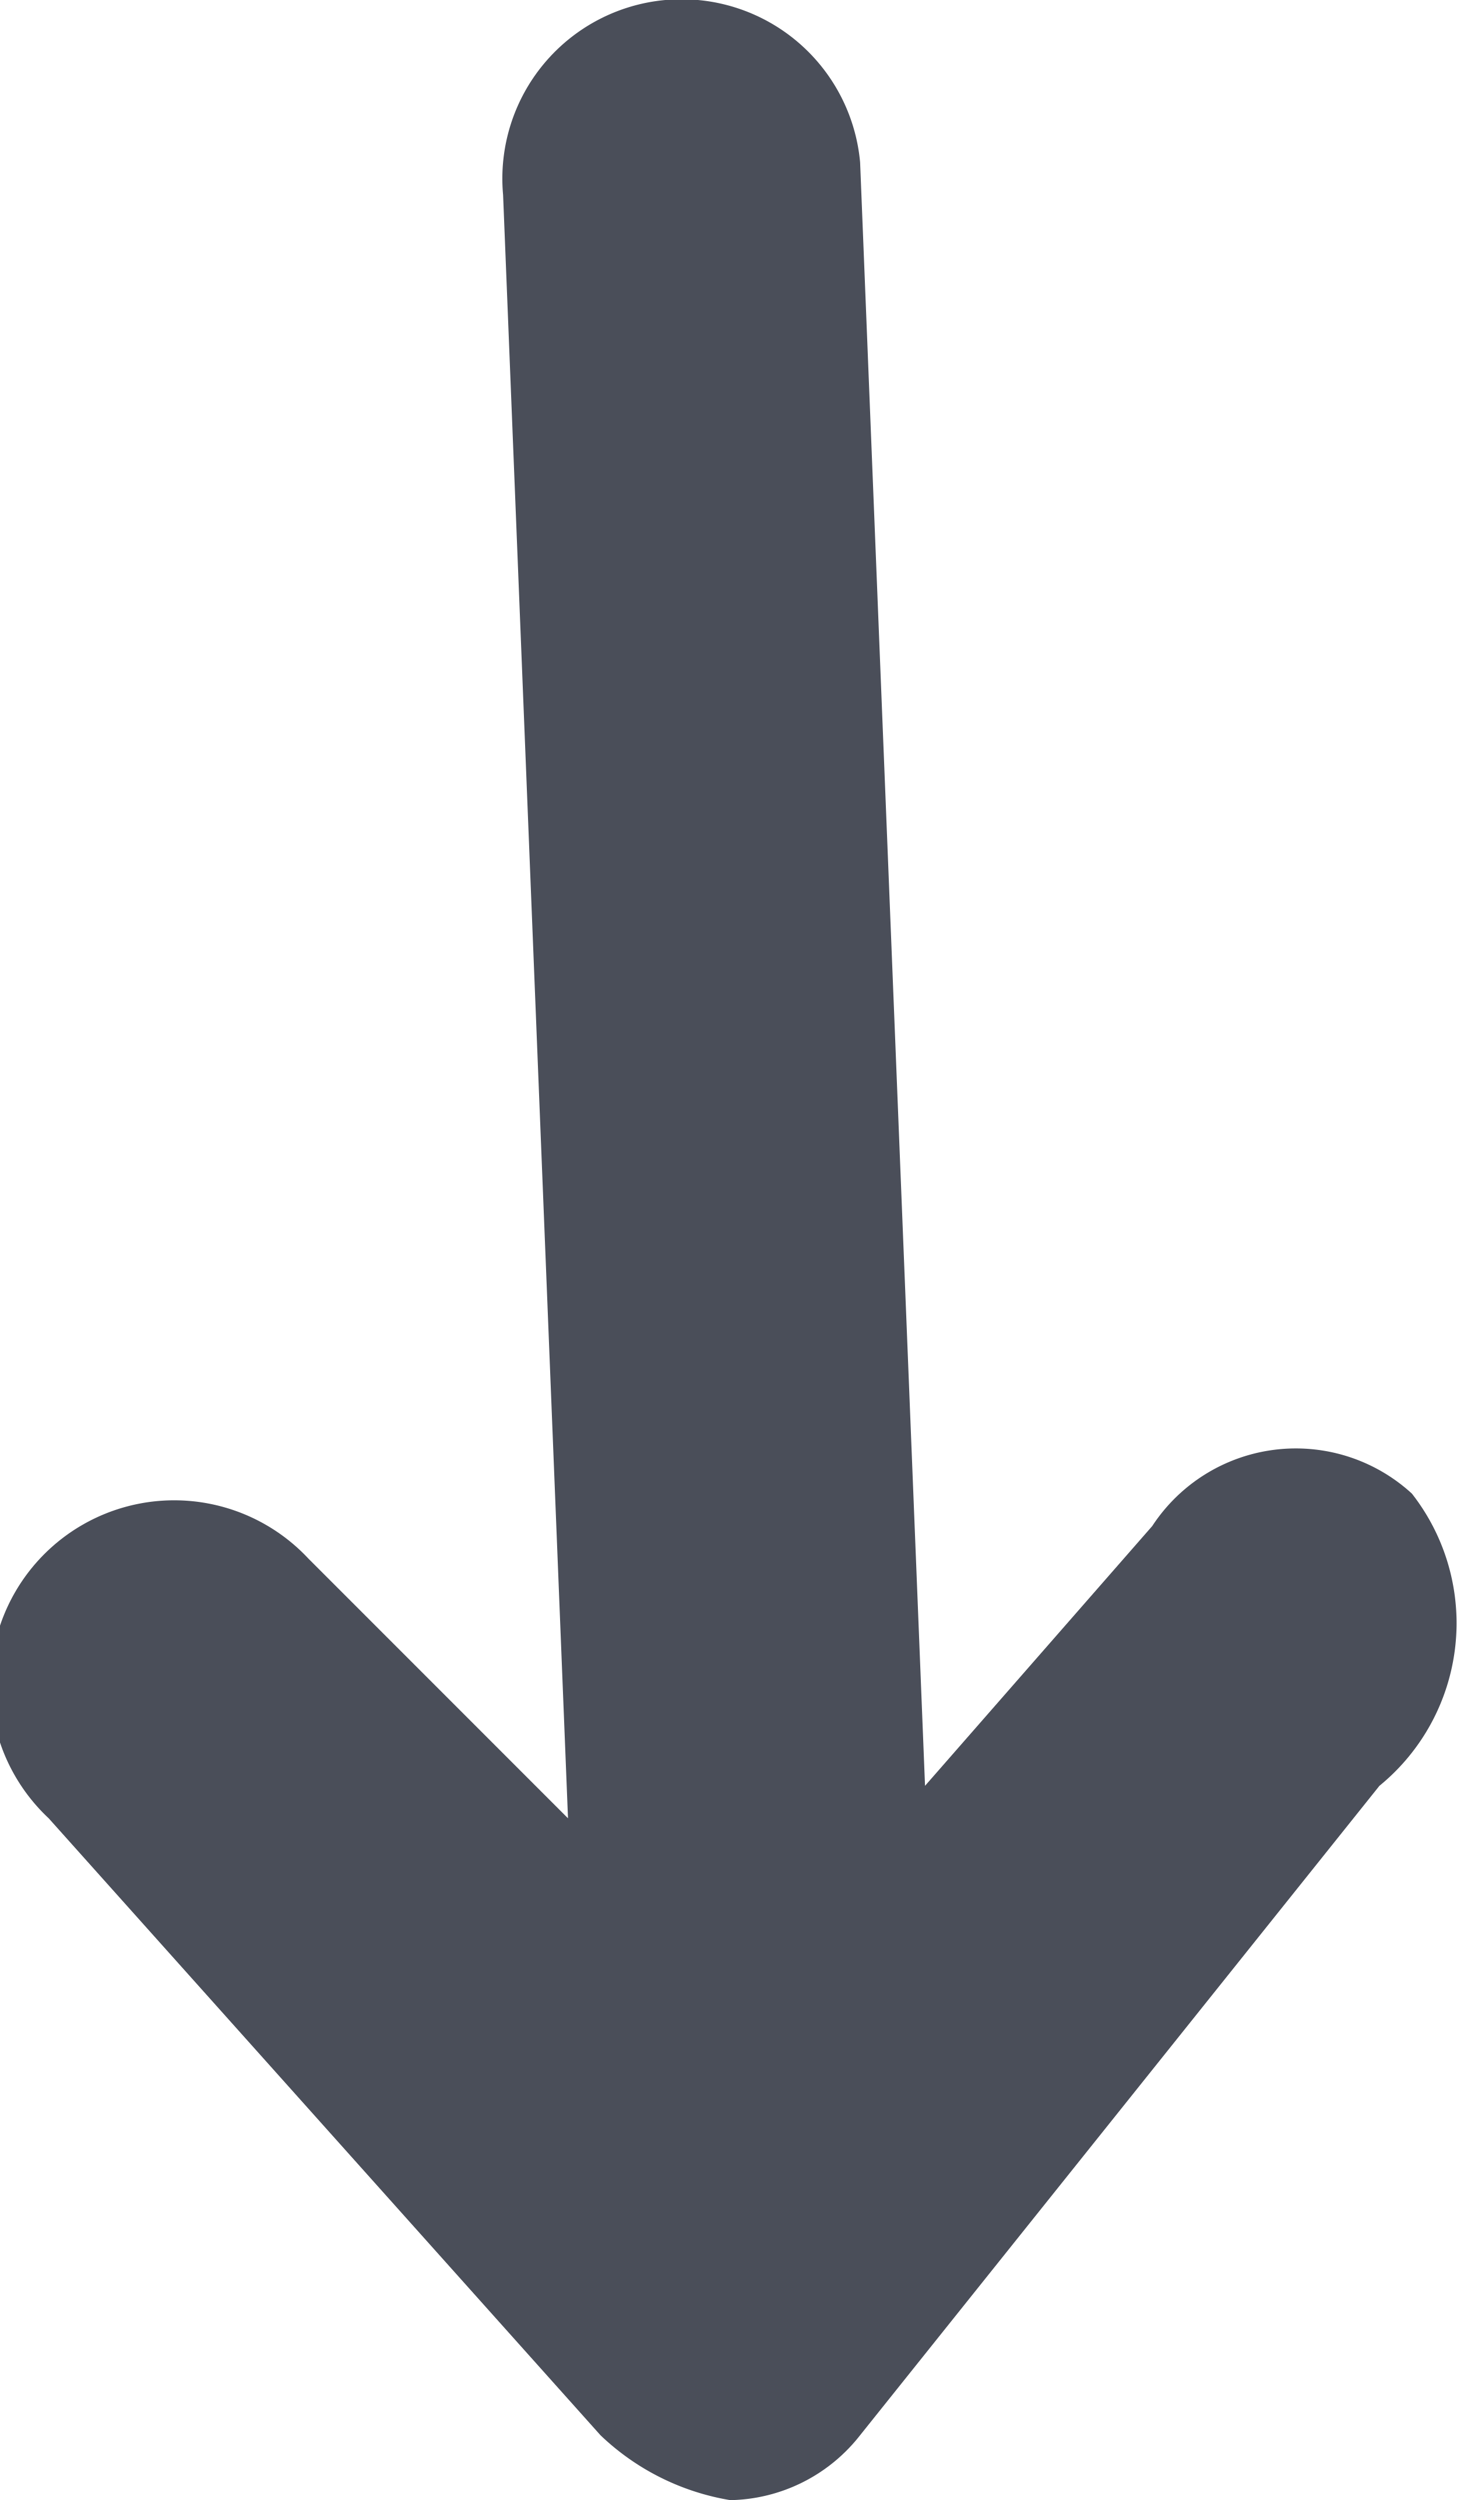 <svg xmlns="http://www.w3.org/2000/svg" width="4.489" height="7.7" viewBox="0 0 4.489 7.7">
  <path id="Path_19" data-name="Path 19" d="M99,110a.529.529,0,0,0-.8.1l-.7.8-.2-5a.552.552,0,0,0-1.1.1l.2,5-.8-.8a.566.566,0,1,0-.8.8l1.7,1.9a.758.758,0,0,0,.4.2h0a.52.52,0,0,0,.4-.2l1.6-2A.647.647,0,0,0,99,110Z" transform="translate(-94.65 -105.4)" fill="#4a4e59"/>
</svg>
